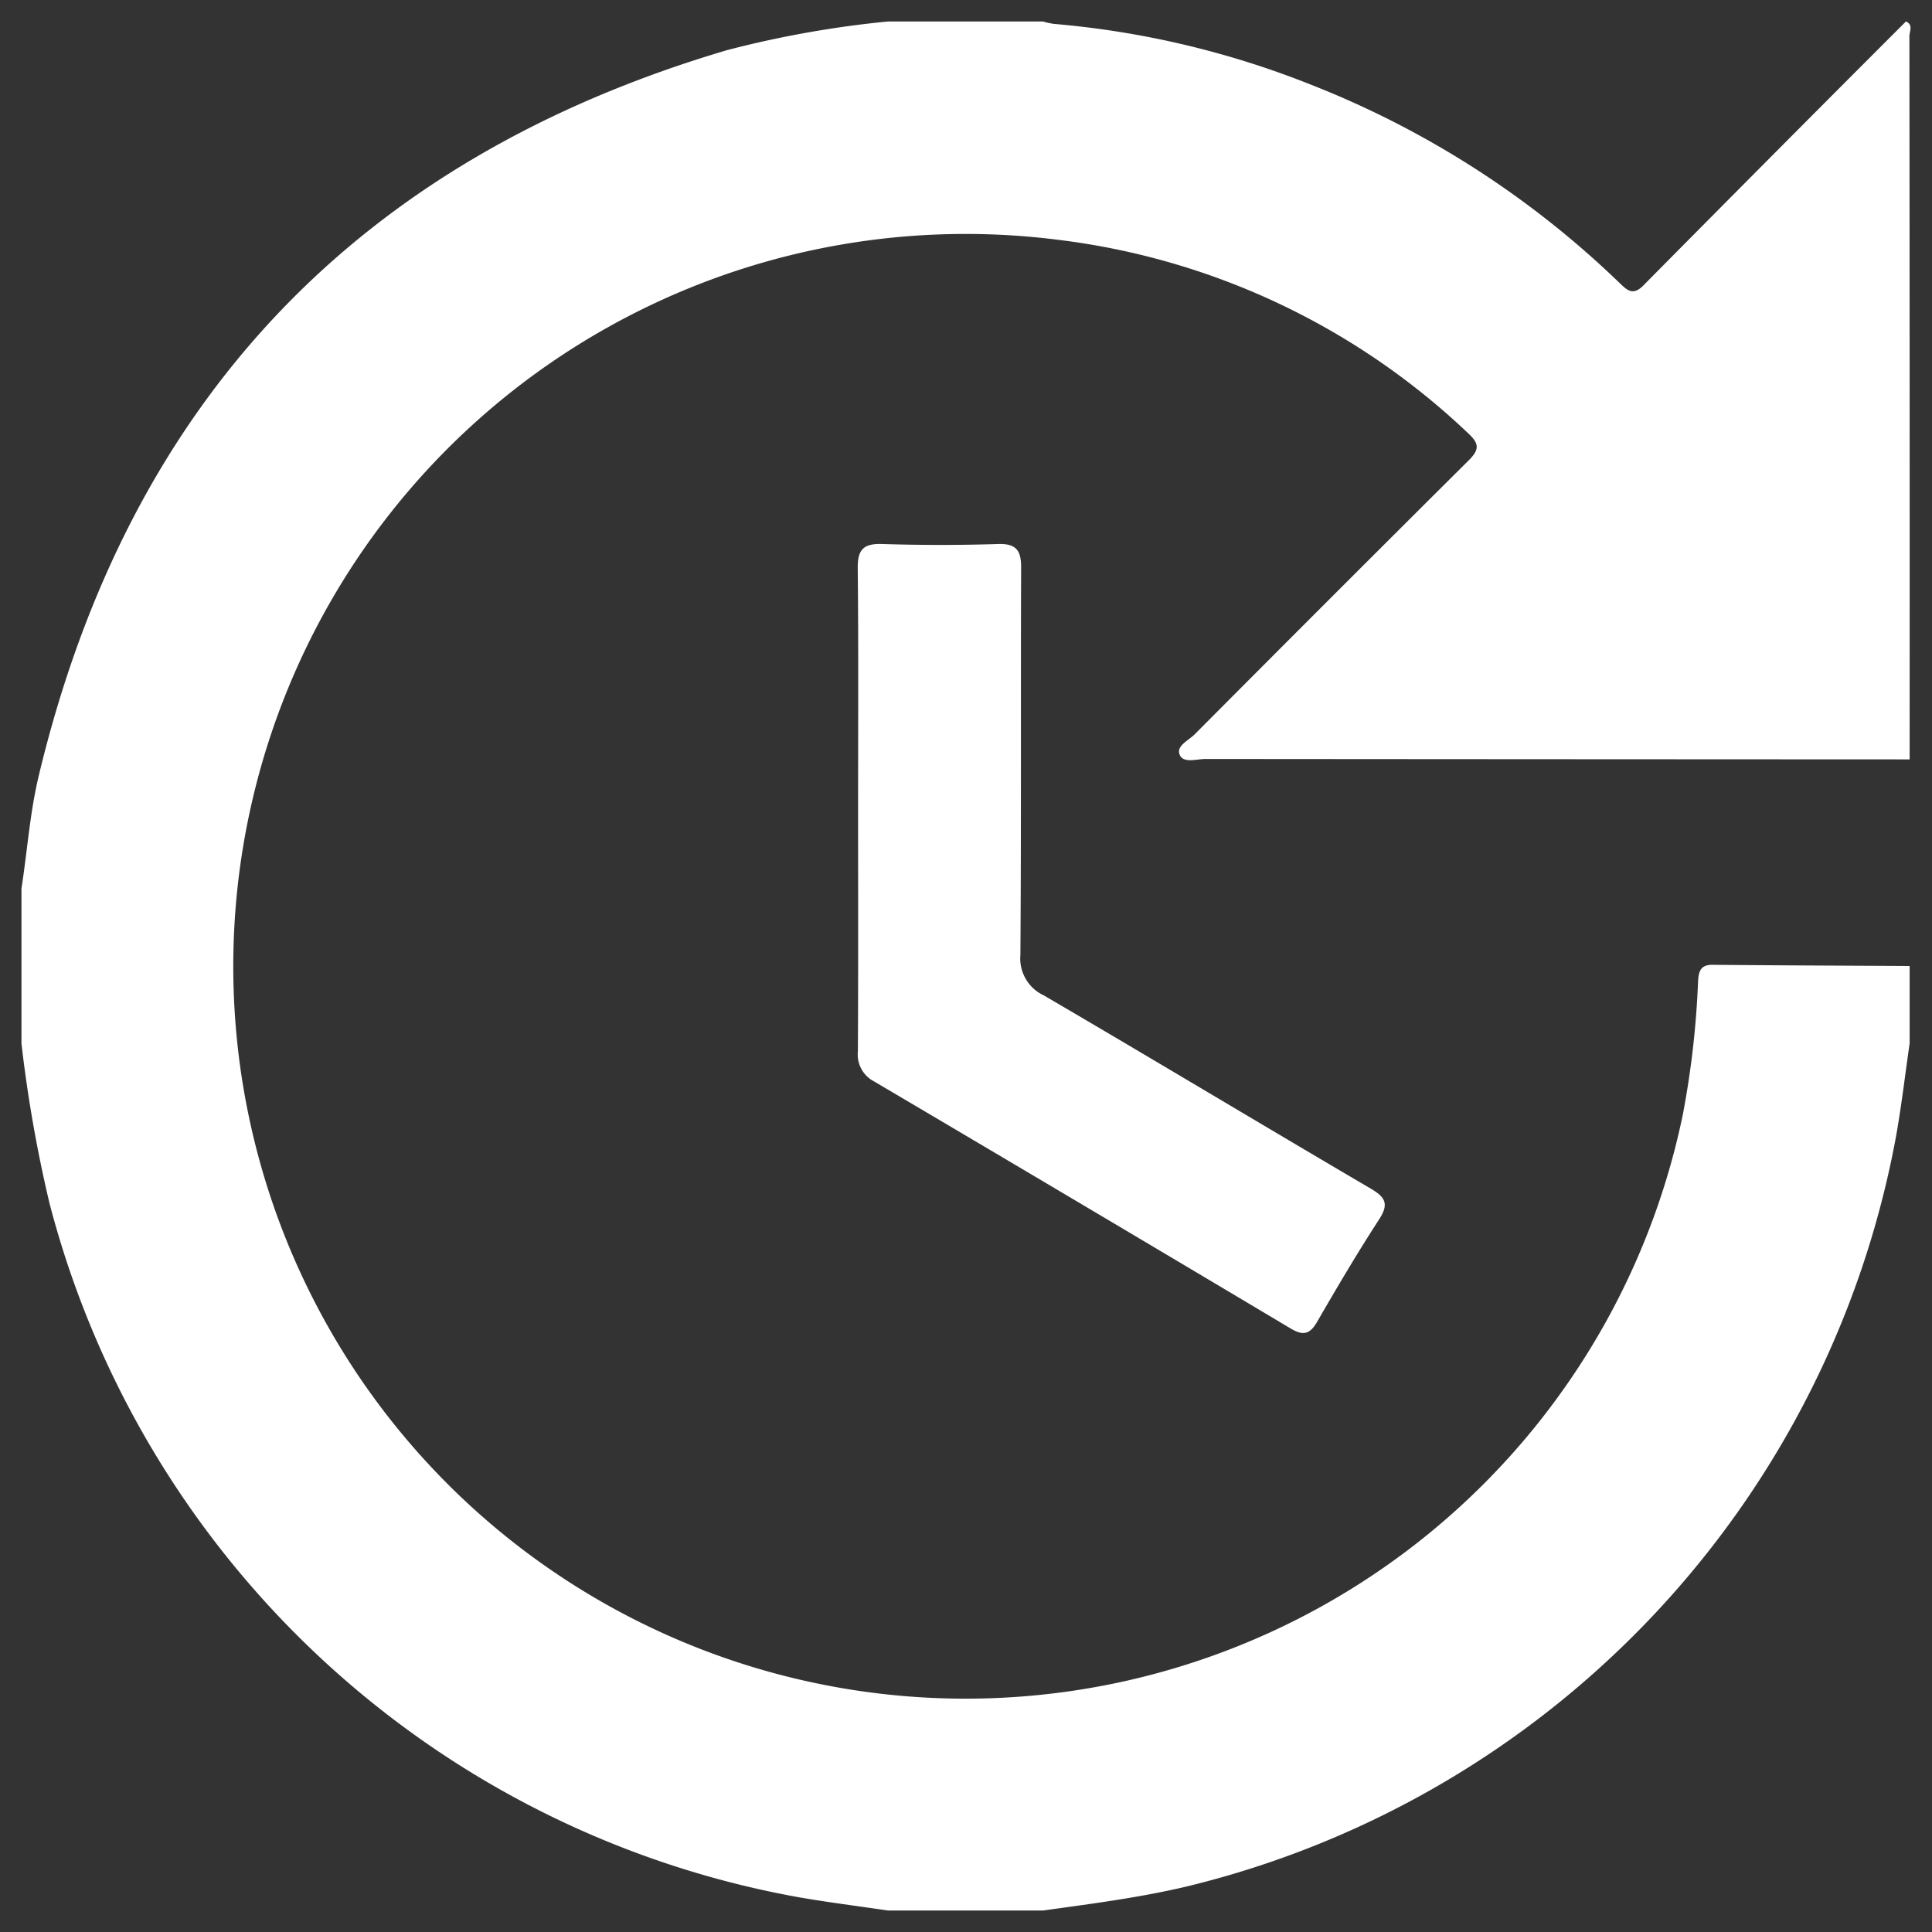 <svg id="Camada_1" data-name="Camada 1" xmlns="http://www.w3.org/2000/svg" viewBox="0 0 90 90">
  <rect x="0" y="0" width="90" height="90" fill="#333333" stroke="none"/>
  <defs>
    <style>
      .cls-1 {
        fill: #fff;
      }
    </style>
  </defs>
  <title>panelIcon</title>
  <g>
    <path class="cls-1" d="M88.958,35.375q-16.401-.006-32.803-.019c-.413-0-1.018.211-1.196-.185-.19-.422.409-.676.692-.961Q62.012,27.816,68.407,21.456c.51-.506.517-.781-.015-1.273a33.621,33.621,0,0,0-19.168-9.02A34.116,34.116,0,1,0,78.392,51.924a41.959,41.959,0,0,0,.711-6.218c.027-.464.12-.766.671-.761,3.061.027,6.122.039,9.184.055v3.609c-.209,1.441-.377,2.889-.632,4.321A44.203,44.203,0,0,1,55.339,87.866c-2.229.531-4.492.818-6.753,1.134H41.371c-1.382-.204-2.77-.378-4.147-.616A44.137,44.137,0,0,1,2.301,56.033,63.596,63.596,0,0,1,1,48.609V41.391c.272-1.749.391-3.522.804-5.249Q8.07,9.964,33.872,2.335A48.211,48.211,0,0,1,41.371,1H48.587a3.487,3.487,0,0,0,.498.112,41.933,41.933,0,0,1,11.904,2.801A43.635,43.635,0,0,1,75.429,13.166c.351.335.624.638,1.121.136Q82.651,7.134,88.786,1c.355.155.161.465.161.688Q88.965,18.531,88.958,35.375Z"/>
    <path class="cls-1" d="M39.973,37.721c0-3.751.022-7.502-.016-11.252-.009-.864.263-1.154,1.132-1.127q2.702.085,5.408.001c.85-.026,1.074.303,1.071,1.1-.023,6.013.009,12.026-.034,18.038a1.897,1.897,0,0,0,1.095,1.891c5.089,2.976,10.141,6.015,15.225,8.998.694.407.854.721.388,1.439-1.013,1.559-1.958,3.164-2.89,4.774-.336.58-.65.648-1.222.307q-9.697-5.781-19.42-11.518a1.408,1.408,0,0,1-.746-1.399C39.984,45.223,39.973,41.472,39.973,37.721Z"/>
  </g>
</svg>
